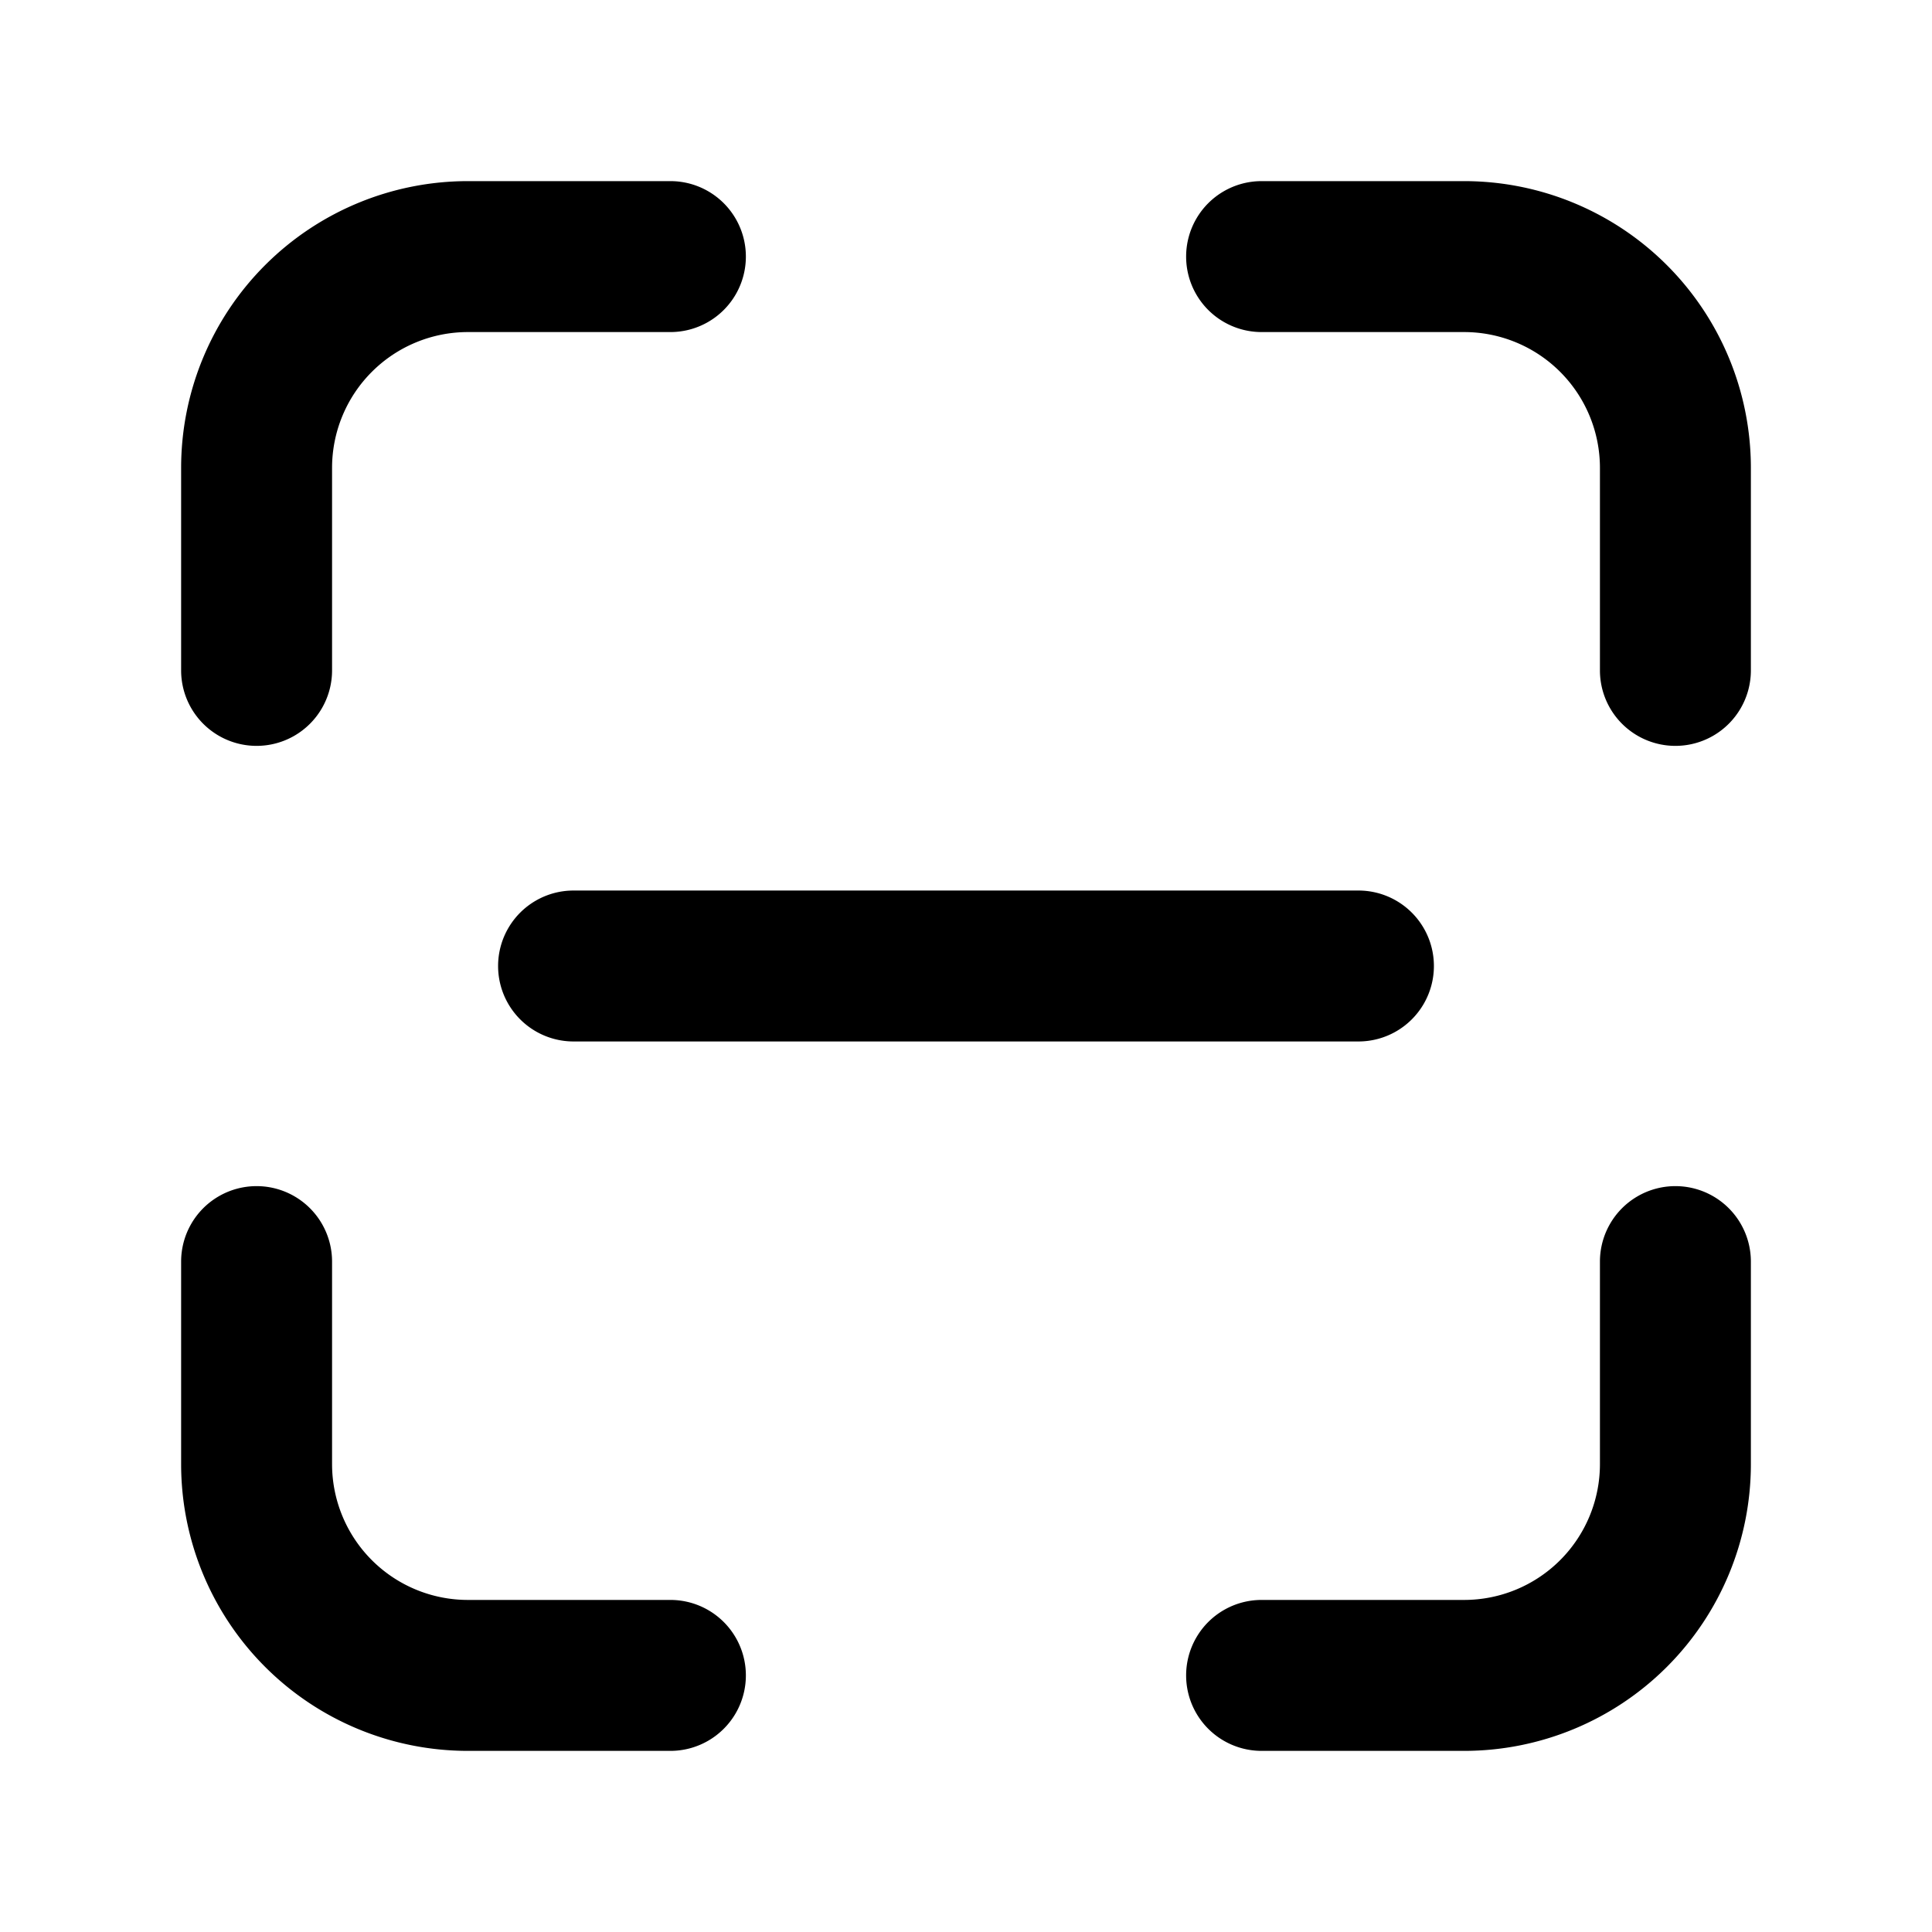 <svg xmlns="http://www.w3.org/2000/svg" xmlns:xlink="http://www.w3.org/1999/xlink" viewBox="0 0 32 32">
  <g fill="none"><path d="M7.75 3A4.75 4.75 0 0 0 3 7.75v3.354a1.25 1.25 0 0 0 2.5 0V7.75A2.25 2.25 0 0 1 7.75 5.5h3.354a1.25 1.25 0 0 0 0-2.5H7.75zm13.146 0a1.25 1.25 0 0 0 0 2.5h3.354a2.25 2.25 0 0 1 2.25 2.25v3.354a1.25 1.25 0 0 0 2.5 0V7.75A4.75 4.75 0 0 0 24.25 3h-3.354zM5.5 20.896a1.25 1.25 0 0 0-2.5 0v3.354A4.75 4.75 0 0 0 7.75 29h3.354a1.25 1.25 0 0 0 0-2.5H7.75a2.25 2.25 0 0 1-2.25-2.25v-3.354zm23.5 0a1.25 1.25 0 0 0-2.5 0v3.354a2.25 2.25 0 0 1-2.25 2.25h-3.354a1.25 1.25 0 0 0 0 2.5h3.354A4.75 4.75 0 0 0 29 24.25v-3.354zM9.5 14.75a1.25 1.25 0 1 0 0 2.5h13a1.25 1.25 0 1 0 0-2.5h-13z" fill="currentColor" /></g>
</svg>
